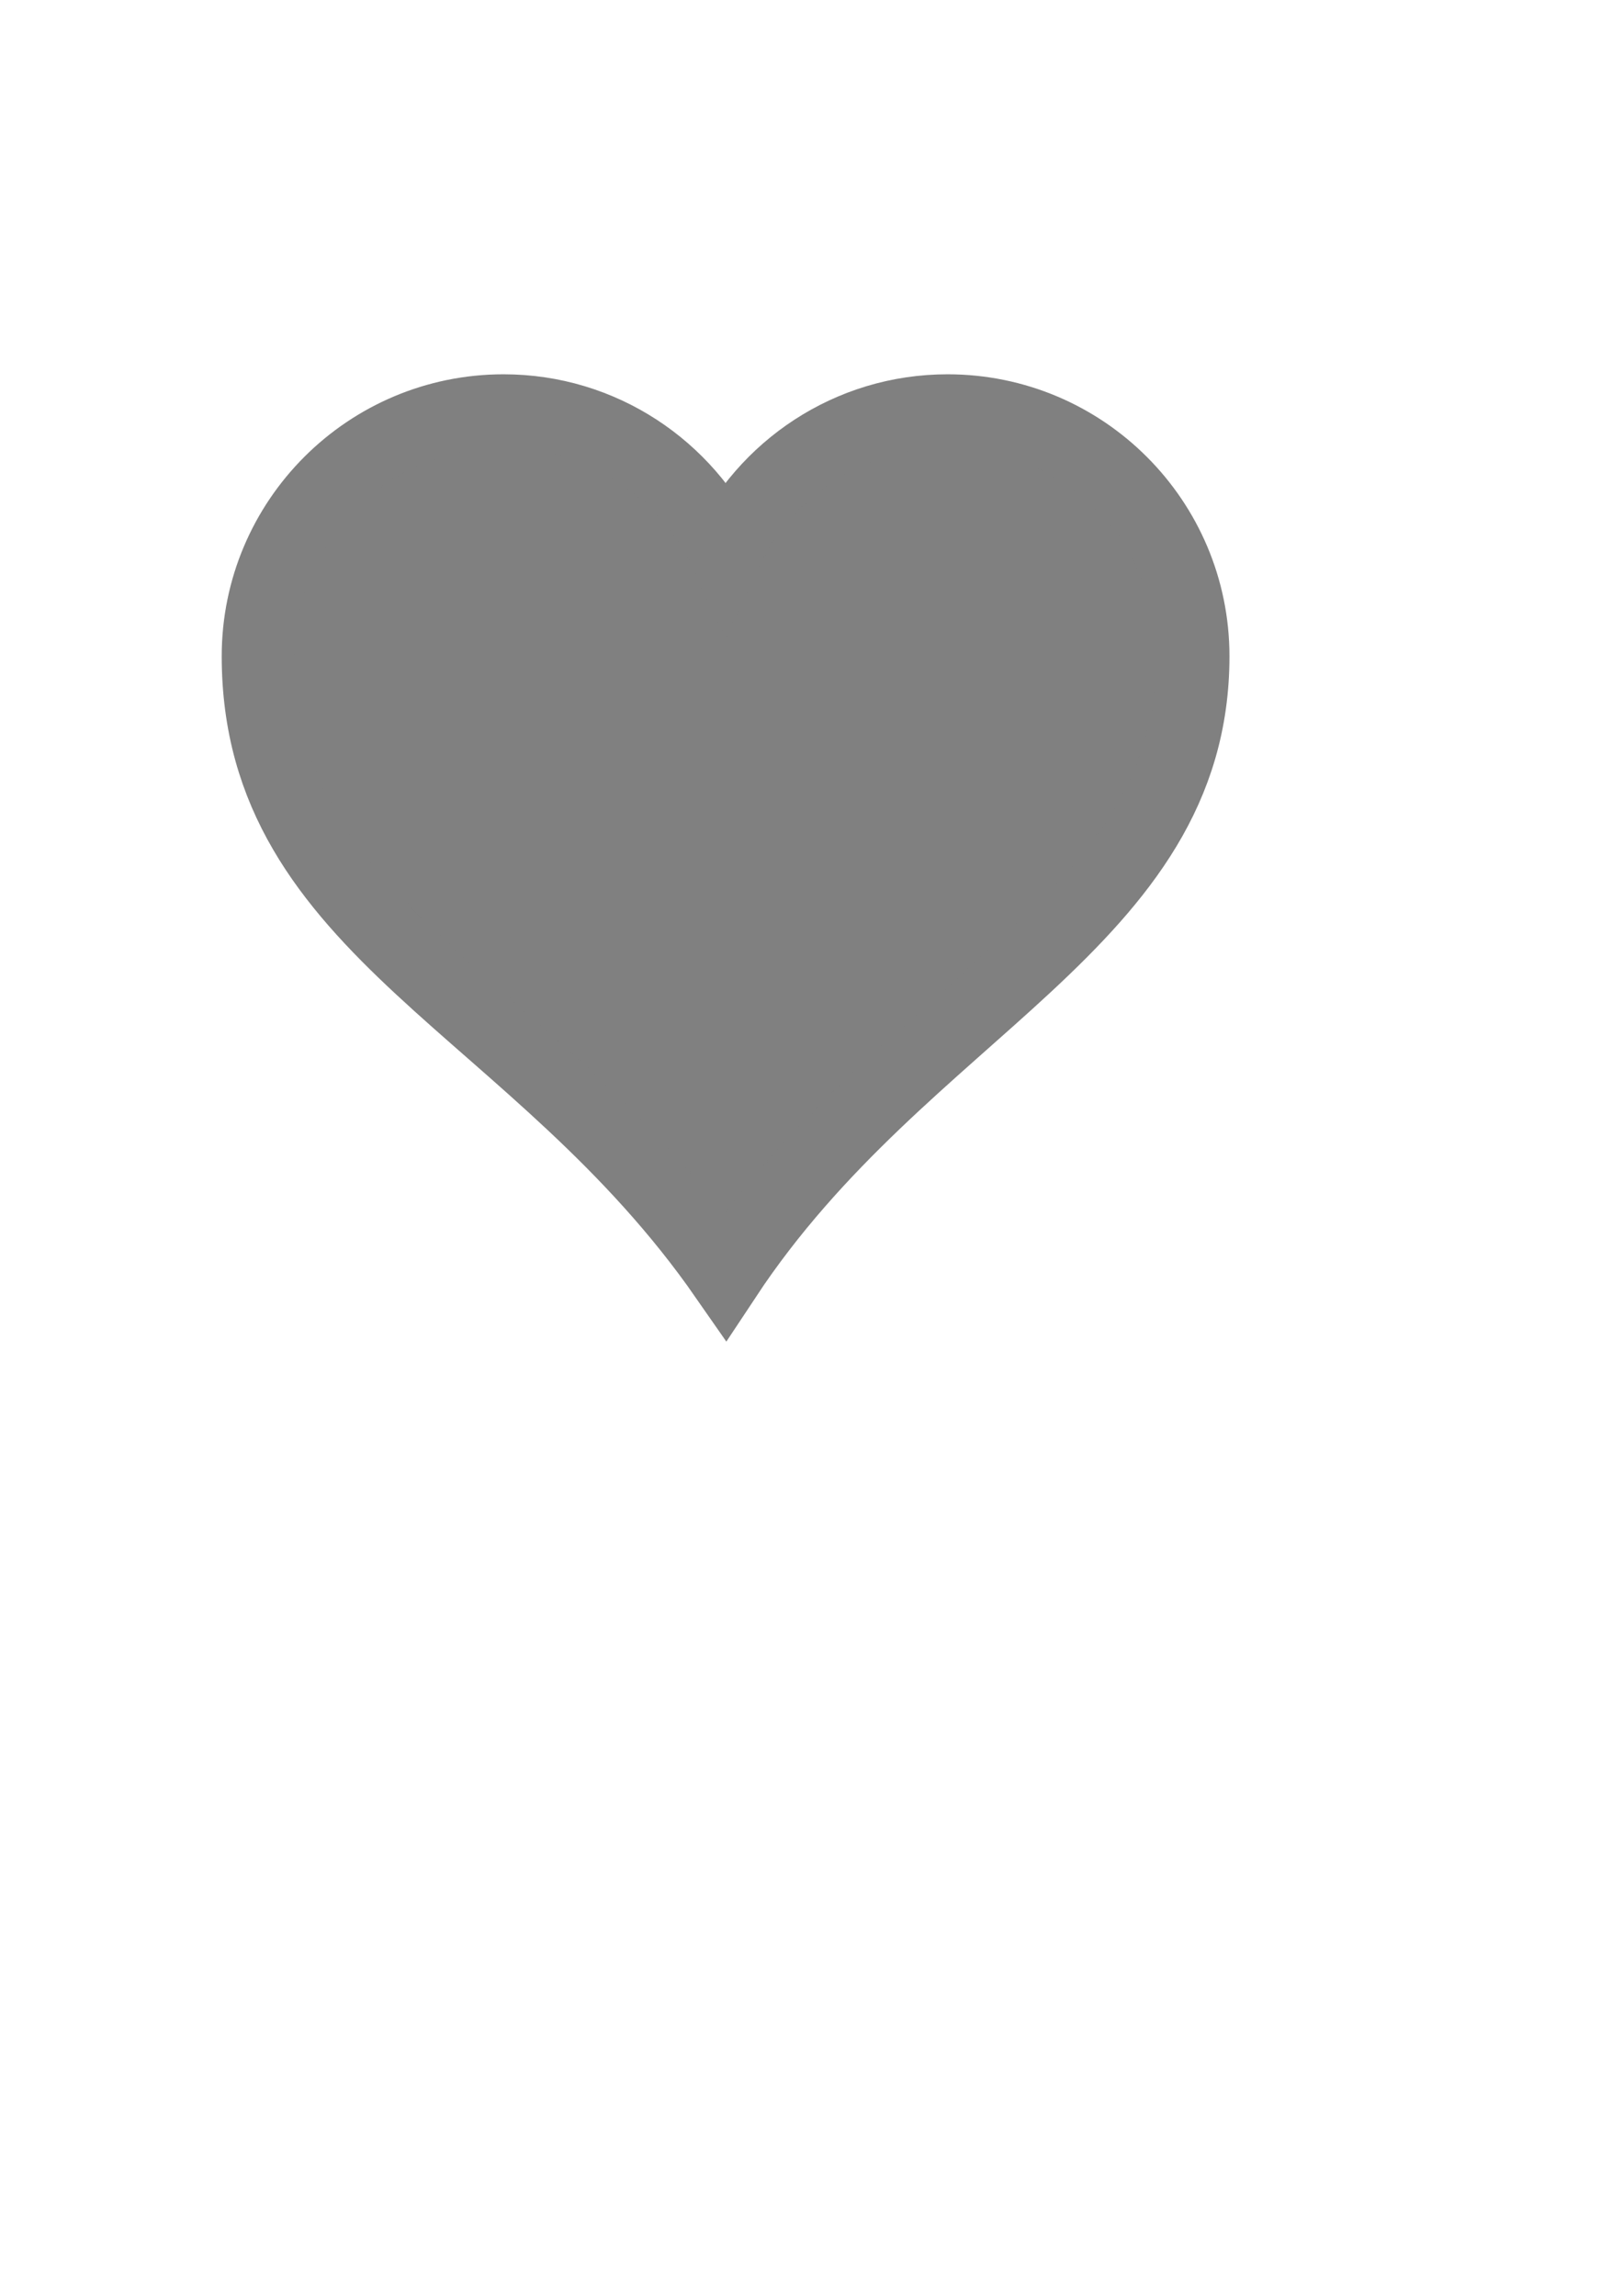 <?xml version="1.0" encoding="UTF-8" standalone="no"?>
<!-- Created with Inkscape (http://www.inkscape.org/) --><svg height="841.89pt" id="svg1" inkscape:version="0.44" sodipodi:docbase="d:\ra\svg" sodipodi:docname="heart.svg" sodipodi:version="0.32" width="595.276pt" xmlns="http://www.w3.org/2000/svg" xmlns:cc="http://web.resource.org/cc/" xmlns:dc="http://purl.org/dc/elements/1.1/" xmlns:inkscape="http://www.inkscape.org/namespaces/inkscape" xmlns:rdf="http://www.w3.org/1999/02/22-rdf-syntax-ns#" xmlns:sodipodi="http://sodipodi.sourceforge.net/DTD/sodipodi-0.dtd" xmlns:svg="http://www.w3.org/2000/svg" xmlns:xlink="http://www.w3.org/1999/xlink">
  <defs id="defs3">
  	<linearGradient
       id="linearGradient2684">
      <stop
         id="stop2686"
         offset="0"
         style="stop-color:#ffffff;stop-opacity:1;" />
      <stop
         id="stop2688"
         offset="1"
         style="stop-color:#000000;stop-opacity:1;" />
    </linearGradient>
  	<linearGradient
       inkscape:collect="always"
       xlink:href="#linearGradient2684"
       id="linearGradient2690"
       gradientUnits="userSpaceOnUse"
       gradientTransform="matrix(1.128,0,0,1.128,-53.993,-83.36)"
       x1="70.914"
       y1="101.742"
       x2="70.952"
       y2="88.924" />
    <linearGradient id="linearGradient2824">
      <stop id="stop2826" offset="0" style="stop-color:#e60000;stop-opacity:1;"/>
      <stop id="stop2828" offset="1" style="stop-color:#490000;stop-opacity:1;"/>
    </linearGradient>
    <radialGradient cx="265.441" cy="314.254" fx="265.441" fy="314.254" gradientTransform="matrix(1.367,0.695,-0.657,1.292,121.382,-241.011)" gradientUnits="userSpaceOnUse" id="radialGradient2834" inkscape:collect="always" r="237.912" xlink:href="#linearGradient2824"/>
  </defs>
  <sodipodi:namedview bordercolor="#666666" borderopacity="1.0" id="base" inkscape:current-layer="layer1" inkscape:cx="549.40674" inkscape:cy="596.00159" inkscape:document-units="px" inkscape:guide-bbox="true" inkscape:pageopacity="0.0" inkscape:pageshadow="2" inkscape:window-height="615" inkscape:window-width="987" inkscape:window-x="88" inkscape:window-y="116" inkscape:zoom="0.35" pagecolor="#ffffff" showguides="true"/>
  <g id="layer1" inkscape:groupmode="layer" inkscape:label="Layer 1">
    <path d="M 246.273,200.86 C 180.033,200.86 126.273,254.62 126.273,320.86 C 126.273,455.616 262.206,490.947 354.835,624.168 C 442.41,491.765 583.398,451.314 583.398,320.86 C 583.398,254.62 529.638,200.86 463.398,200.86 C 415.35,200.86 373.996,229.231 354.835,270.048 C 335.675,229.231 294.321,200.86 246.273,200.86 z " id="path7" inkscape:transform-center-x="80" inkscape:transform-center-y="105.71429" sodipodi:nodetypes="ccccccc" style="fill:grey;fill-opacity:1;stroke:grey;stroke-width:35.7;stroke-miterlimit:4;stroke-opacity:1"/>
  </g>
</svg>
